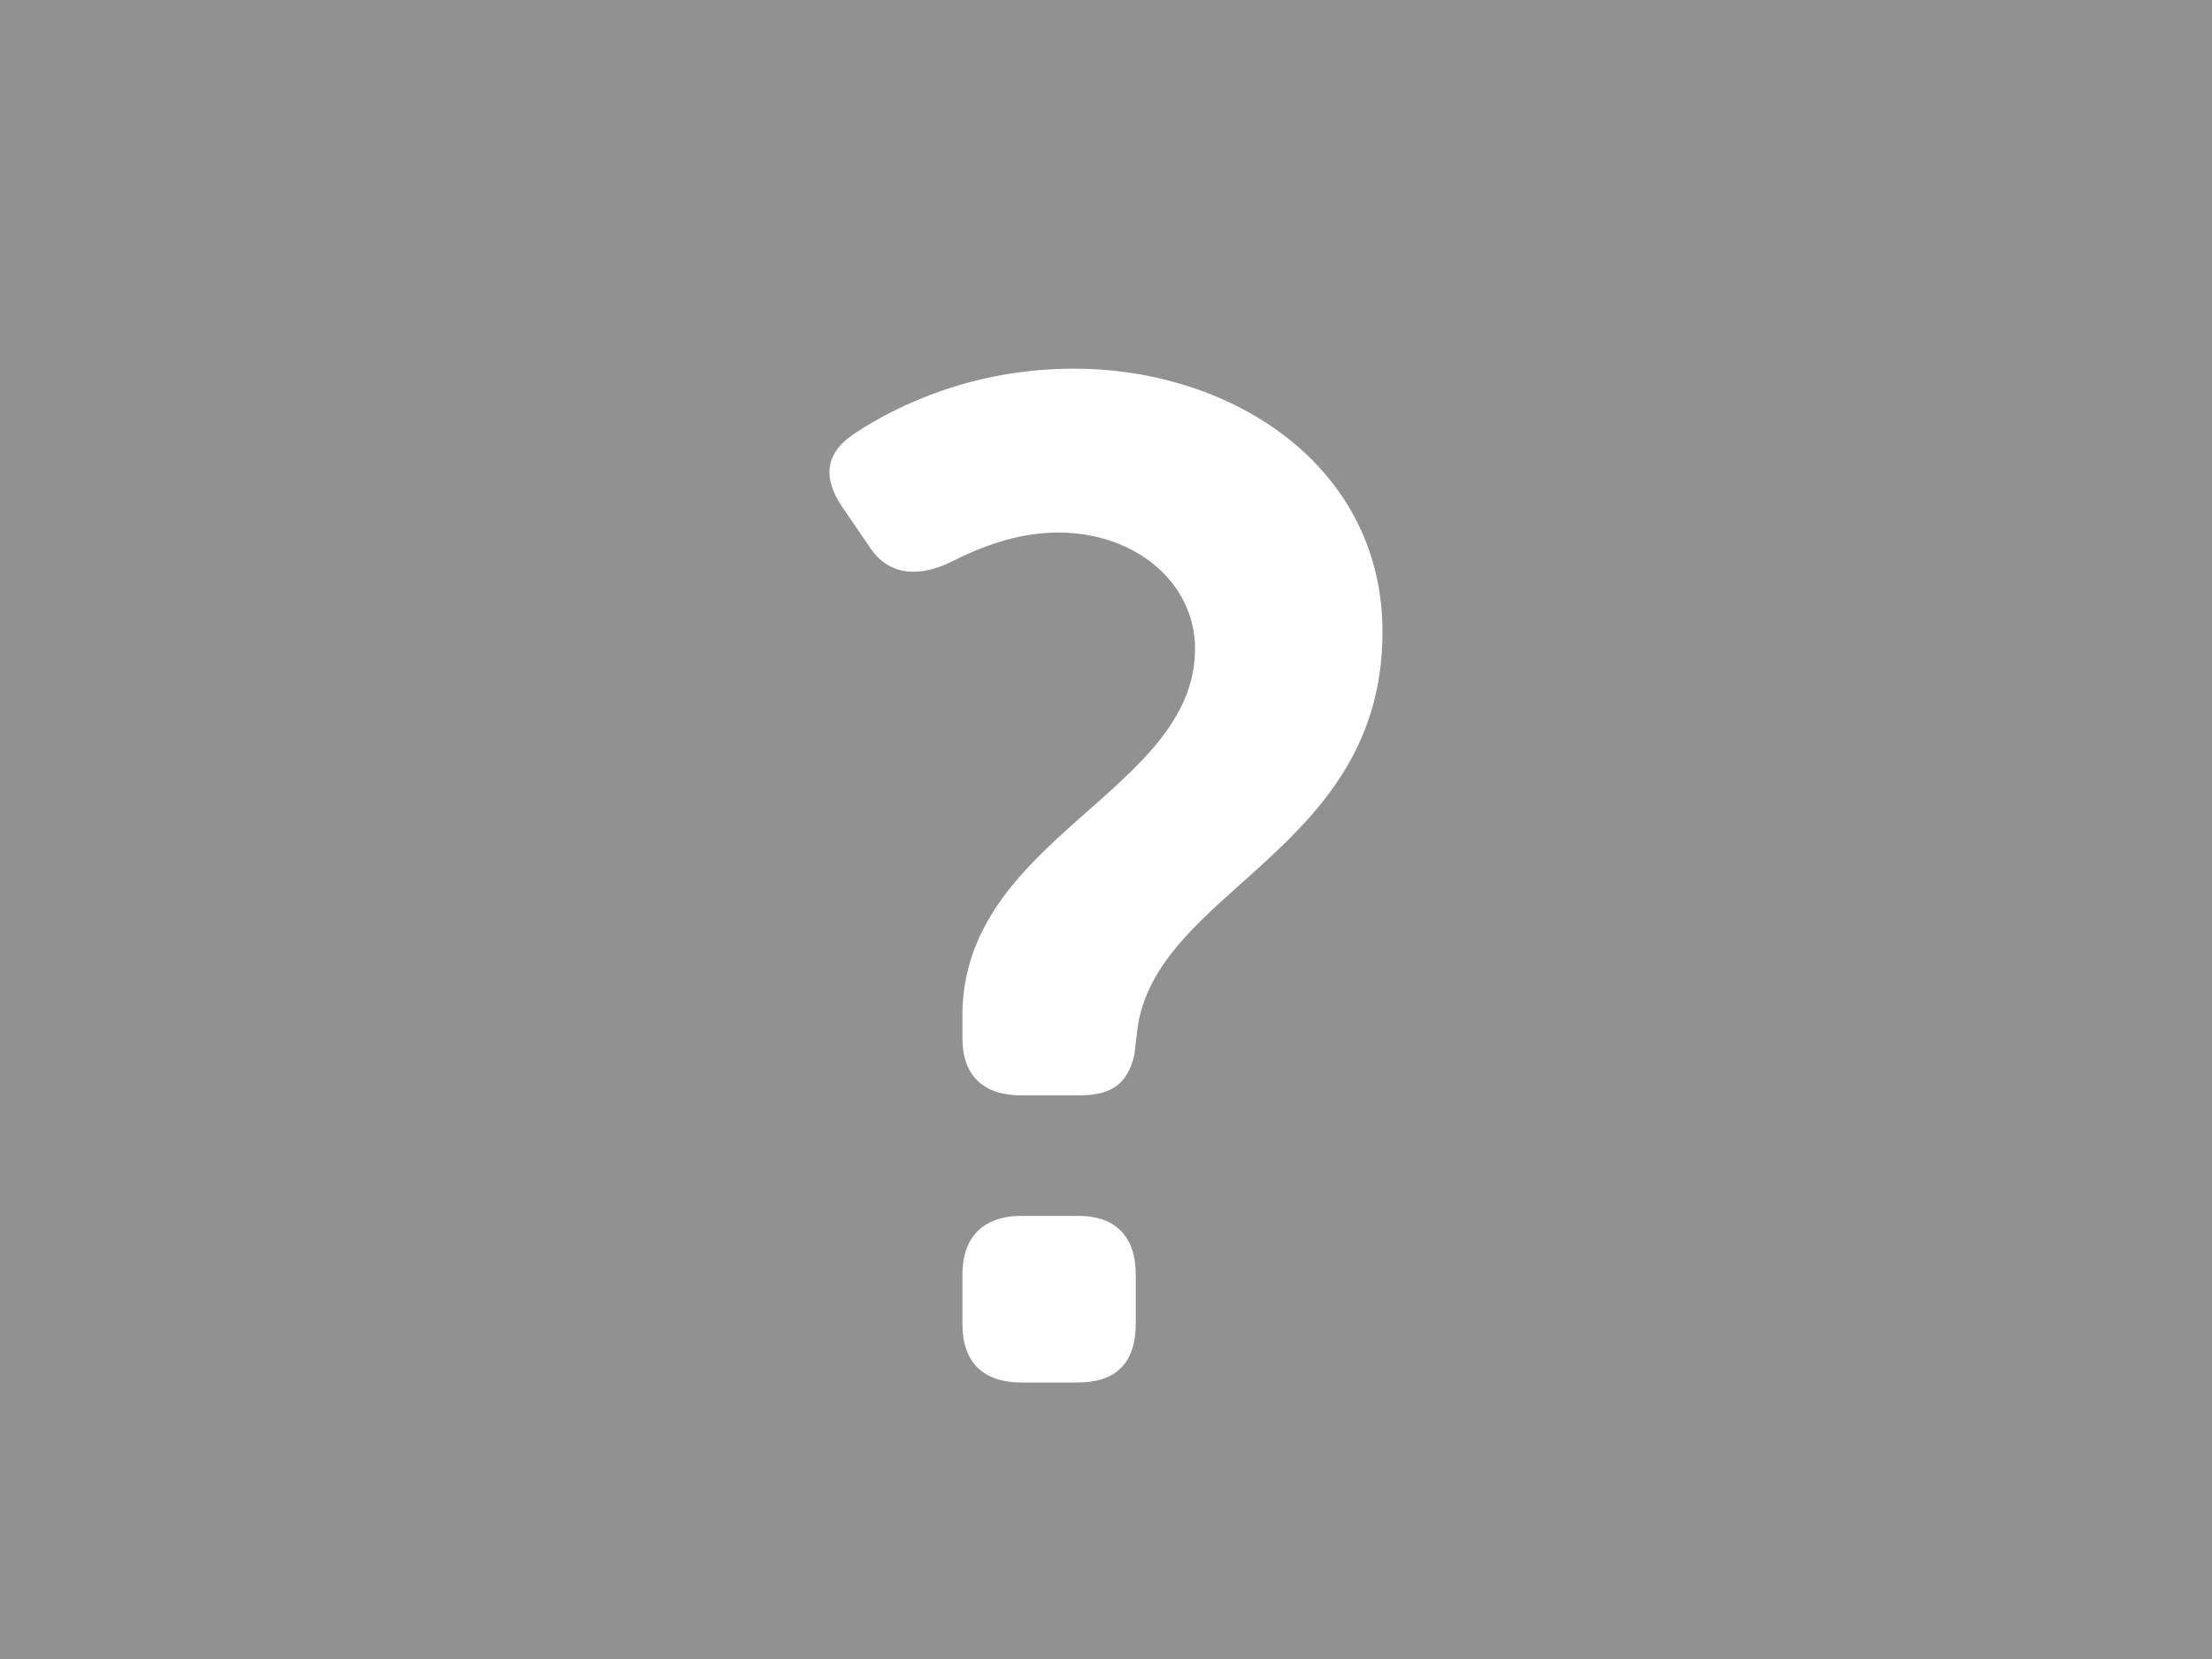 <svg width="24" height="18" viewBox="0 0 24 18" version="1.1" xmlns="http://www.w3.org/2000/svg" xmlns:xlink="http://www.w3.org/1999/xlink">
<rect x="0" y="0" width="24" height="18" fill="#333333" stroke="none"/>
<title>flag</title>
<desc>Created using Figma</desc>
<g id="Canvas" transform="translate(230 405)">
<clipPath id="clip-0" clip-rule="evenodd">
<path d="M -230 -405L -206 -405L -206 -387L -230 -387L -230 -405Z" fill="#FFFFFF"/>
</clipPath>
<g id="flag" clip-path="url(#clip-0)">
<g id="Rectangle">
<use xlink:href="#path0_fill" transform="translate(-230 -405)" fill="#919191"/>
</g>
<g id="?">
<use xlink:href="#path1_fill" transform="translate(-221 -401)" fill="#FFFFFF"/>
</g>
</g>
</g>
<defs>
<path id="path0_fill" d="M 0 0L 24 0L 24 18L 0 18L 0 0Z"/>
<path id="path1_fill" d="M 2.084 7.885L 2.696 7.885C 3.063 7.885 3.231 7.764 3.308 7.445L 3.338 7.186C 3.522 5.652 6 5.242 6 2.856C 6 1.064 4.379 0 2.65 0C 1.564 0 0.738 0.395 0.279 0.699C -0.073 0.927 -0.073 1.215 0.172 1.55L 0.432 1.93C 0.646 2.264 0.998 2.264 1.35 2.081C 1.625 1.945 2.023 1.778 2.482 1.778C 3.323 1.778 3.966 2.325 3.966 3.039C 3.966 4.588 1.442 5.09 1.442 7.019L 1.442 7.262C 1.442 7.673 1.671 7.885 2.084 7.885ZM 1.442 10.362C 1.442 10.787 1.671 11 2.084 11L 2.696 11C 3.109 11 3.323 10.787 3.323 10.362L 3.323 9.83C 3.323 9.42 3.109 9.192 2.696 9.192L 2.084 9.192C 1.671 9.192 1.442 9.42 1.442 9.83L 1.442 10.362Z"/>
</defs>
</svg>
